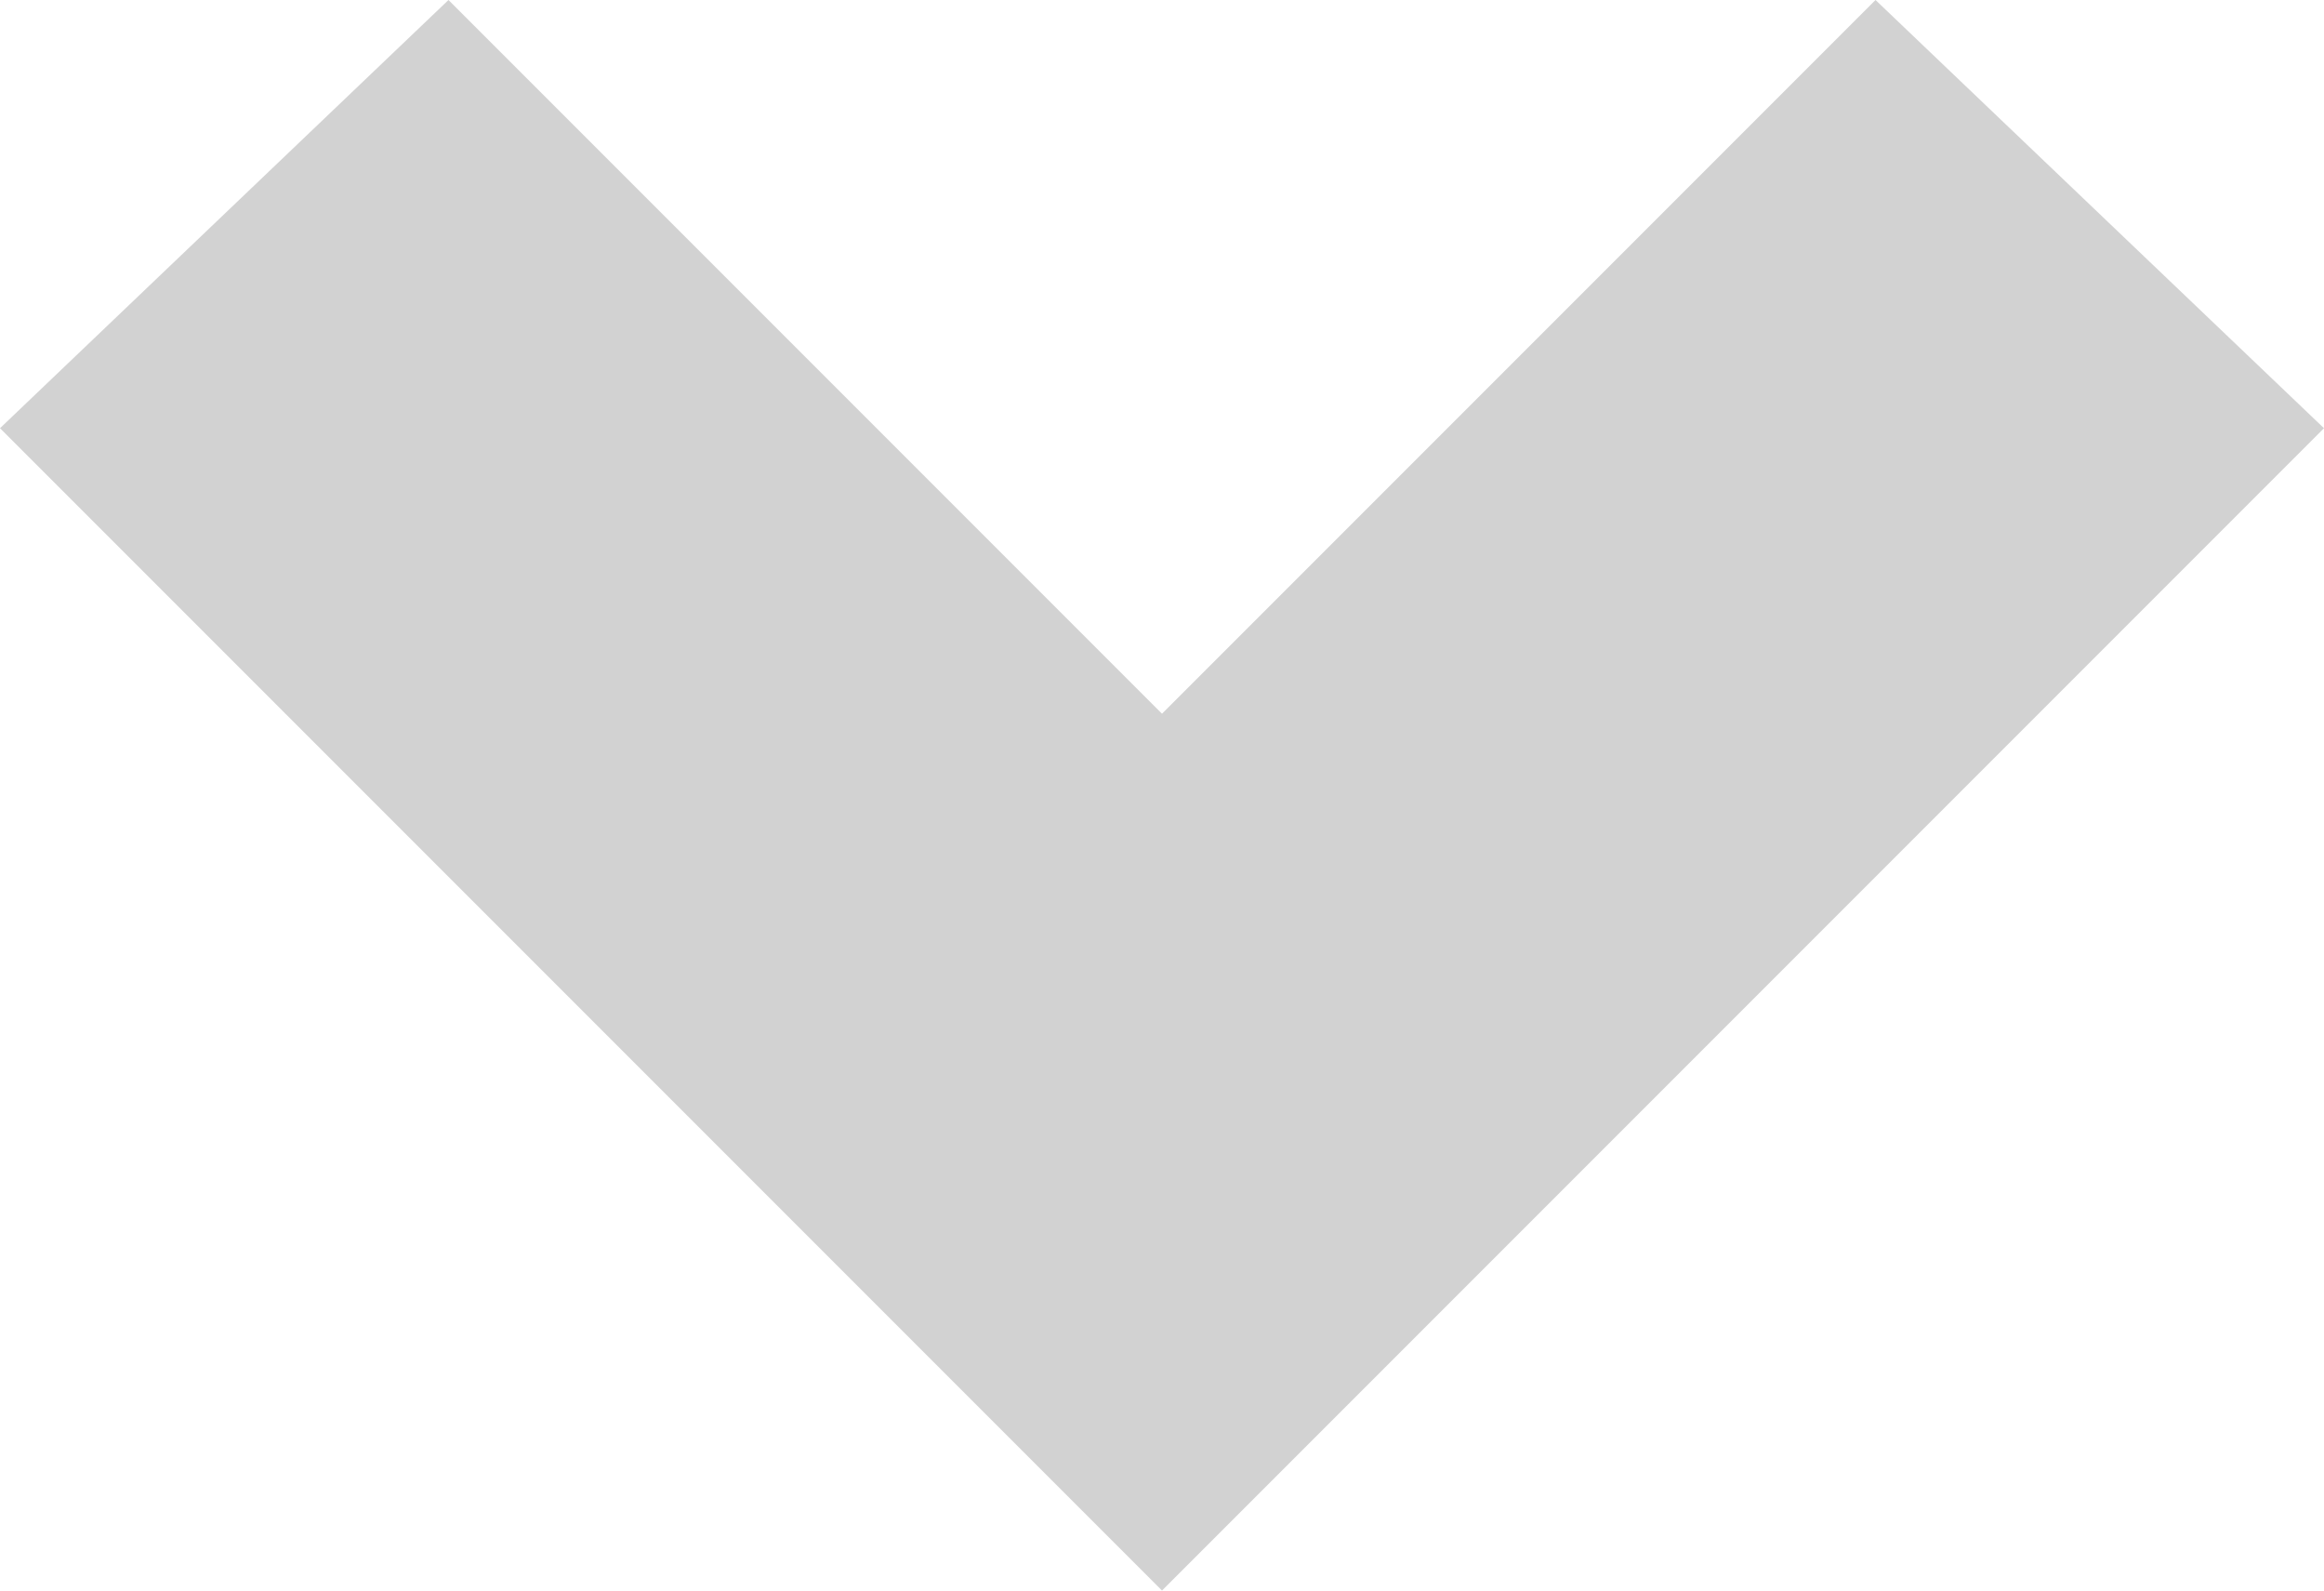 <?xml version="1.0" encoding="utf-8"?>
<!-- Generator: Adobe Illustrator 16.0.0, SVG Export Plug-In . SVG Version: 6.00 Build 0)  -->
<!DOCTYPE svg PUBLIC "-//W3C//DTD SVG 1.1//EN" "http://www.w3.org/Graphics/SVG/1.1/DTD/svg11.dtd">
<svg version="1.1" id="arrow_down_grey" xmlns="http://www.w3.org/2000/svg" xmlns:xlink="http://www.w3.org/1999/xlink" x="0px"
	 y="0px" width="348.84px" height="238.68px" viewBox="0 0 348.84 238.68" enable-background="new 0 0 348.84 238.68"
	 xml:space="preserve">
<polygon id="arrow_down_grey_1_" fill="#D2D2D2" points="281.52,0 174.42,107.1 67.32,0 0,64.26 174.42,238.68 348.84,64.26 "/>
</svg>
